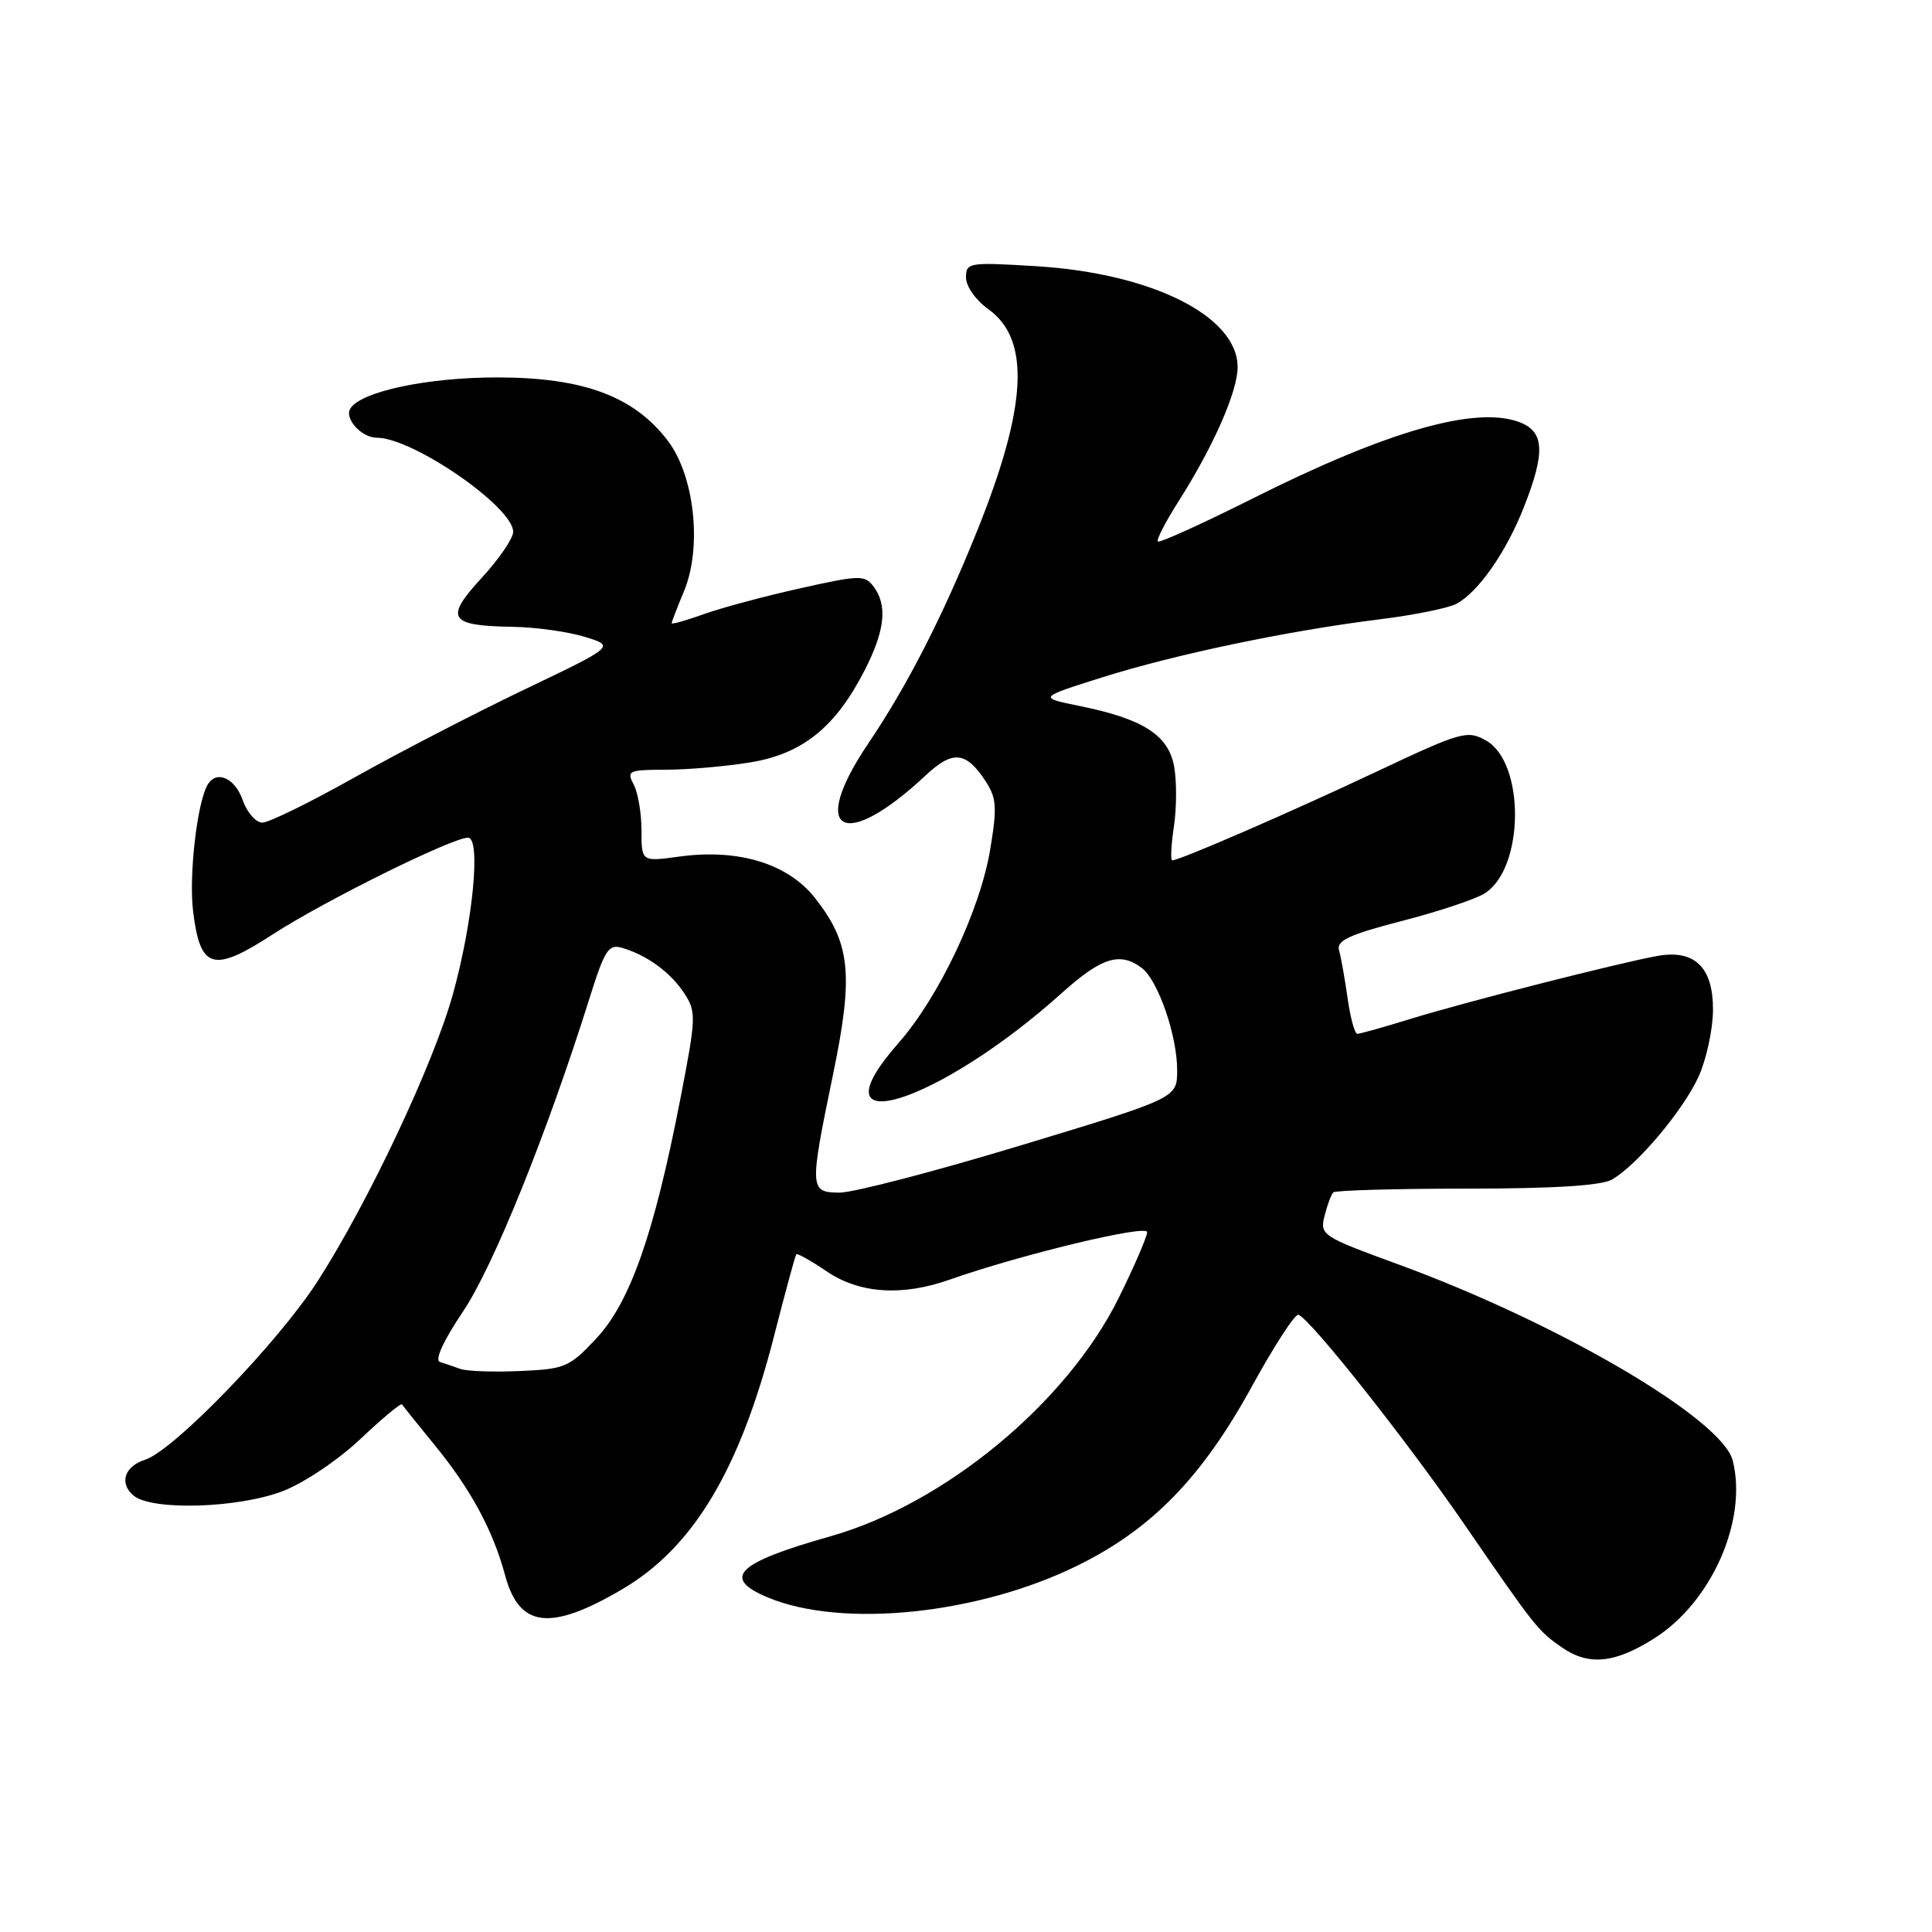 <?xml version="1.0" encoding="UTF-8" standalone="no"?>
<!DOCTYPE svg PUBLIC "-//W3C//DTD SVG 1.1//EN" "http://www.w3.org/Graphics/SVG/1.1/DTD/svg11.dtd" >
<svg xmlns="http://www.w3.org/2000/svg" xmlns:xlink="http://www.w3.org/1999/xlink" version="1.1" viewBox="0 0 256 256">
 <g >
 <path fill="currentColor"
d=" M 219.22 217.08 C 226.81 212.26 231.58 201.44 229.60 193.54 C 228.21 188.02 206.52 175.30 185.18 167.50 C 175.17 163.84 174.87 163.64 175.51 161.11 C 175.87 159.68 176.39 158.28 176.66 158.00 C 176.94 157.73 184.89 157.50 194.33 157.50 C 205.82 157.50 212.19 157.10 213.59 156.30 C 216.94 154.38 223.04 147.12 225.08 142.64 C 226.11 140.36 226.97 136.39 226.98 133.81 C 227.00 128.15 224.55 125.78 219.60 126.67 C 214.54 127.58 194.01 132.81 187.00 134.98 C 183.43 136.08 180.21 136.99 179.86 136.99 C 179.51 137.00 178.93 134.86 178.56 132.25 C 178.19 129.64 177.68 126.78 177.43 125.91 C 177.06 124.64 178.78 123.84 185.73 122.04 C 190.55 120.80 195.49 119.15 196.71 118.39 C 202.00 115.08 202.12 101.05 196.89 98.11 C 194.42 96.73 193.63 96.95 182.39 102.25 C 171.06 107.60 156.31 114.00 155.33 114.00 C 155.08 114.00 155.18 111.98 155.55 109.51 C 155.92 107.04 155.93 103.44 155.57 101.51 C 154.79 97.38 151.44 95.25 143.03 93.54 C 137.57 92.43 137.57 92.43 146.03 89.76 C 155.73 86.70 170.75 83.56 182.77 82.07 C 187.31 81.51 191.91 80.58 192.98 80.01 C 195.88 78.46 199.58 73.16 201.92 67.21 C 204.79 59.92 204.65 57.20 201.34 55.94 C 195.56 53.74 183.81 57.10 165.91 66.09 C 159.26 69.42 153.64 71.97 153.42 71.75 C 153.20 71.54 154.44 69.14 156.16 66.43 C 160.75 59.23 163.98 51.90 163.99 48.67 C 164.01 41.90 152.64 36.20 137.25 35.27 C 128.37 34.73 128.00 34.79 128.00 36.78 C 128.00 37.95 129.31 39.79 130.96 40.97 C 136.58 44.97 136.12 53.88 129.42 70.48 C 124.86 81.80 120.19 90.90 115.06 98.50 C 107.06 110.34 111.77 112.94 122.68 102.72 C 126.24 99.39 128.01 99.56 130.58 103.49 C 132.05 105.73 132.14 106.96 131.21 112.54 C 129.88 120.58 124.42 132.10 119.07 138.19 C 107.25 151.61 124.20 146.42 140.73 131.55 C 145.95 126.86 148.41 126.09 151.28 128.25 C 153.45 129.88 156.01 137.28 155.98 141.88 C 155.96 145.50 155.96 145.50 135.23 151.78 C 123.83 155.23 113.04 158.04 111.25 158.03 C 107.25 157.99 107.23 157.63 110.42 142.18 C 113.13 129.07 112.68 124.91 107.95 118.94 C 104.37 114.42 97.81 112.43 90.02 113.50 C 85.00 114.19 85.00 114.19 85.00 110.03 C 85.00 107.74 84.53 105.00 83.96 103.93 C 83.00 102.14 83.30 102.00 88.21 101.99 C 91.12 101.99 96.17 101.55 99.43 101.02 C 106.35 99.88 110.72 96.36 114.59 88.78 C 117.27 83.53 117.62 80.21 115.75 77.72 C 114.59 76.17 113.91 76.19 106.00 77.96 C 101.33 79.00 95.59 80.54 93.25 81.38 C 90.91 82.22 89.00 82.76 89.00 82.58 C 89.00 82.39 89.73 80.50 90.62 78.37 C 93.06 72.54 92.04 63.06 88.48 58.39 C 84.00 52.51 77.30 50.02 65.93 50.01 C 56.66 50.00 47.82 51.87 46.42 54.14 C 45.60 55.46 47.90 58.00 49.93 58.00 C 54.70 58.00 68.00 67.17 68.00 70.47 C 68.00 71.33 66.11 74.09 63.81 76.59 C 58.86 81.97 59.47 82.92 68.00 83.06 C 71.03 83.11 75.30 83.71 77.50 84.39 C 81.50 85.62 81.50 85.62 69.50 91.36 C 62.90 94.52 52.74 99.78 46.91 103.05 C 41.09 106.32 35.62 109.00 34.76 109.00 C 33.90 109.00 32.73 107.65 32.15 106.00 C 31.14 103.11 28.73 102.02 27.55 103.92 C 26.13 106.21 25.00 115.98 25.59 120.78 C 26.53 128.45 28.24 128.94 36.14 123.81 C 42.93 119.40 59.89 111.00 62.01 111.00 C 63.75 111.00 62.68 122.13 60.01 131.74 C 57.45 140.96 48.83 159.26 42.13 169.70 C 36.91 177.84 23.02 192.22 19.21 193.43 C 16.48 194.30 15.76 196.56 17.71 198.18 C 20.15 200.20 31.59 199.85 37.50 197.57 C 40.28 196.50 44.83 193.44 47.76 190.67 C 50.65 187.93 53.14 185.87 53.27 186.09 C 53.41 186.32 55.37 188.75 57.62 191.51 C 62.38 197.33 65.33 202.79 66.93 208.74 C 68.80 215.69 72.89 216.19 82.42 210.60 C 91.86 205.07 98.04 194.76 102.59 176.94 C 104.06 171.20 105.37 166.37 105.51 166.20 C 105.65 166.04 107.46 167.05 109.52 168.45 C 113.88 171.41 119.51 171.79 125.83 169.56 C 135.19 166.26 152.00 162.21 152.00 163.26 C 152.00 163.86 150.32 167.76 148.26 171.93 C 141.38 185.88 125.17 199.29 110.00 203.58 C 97.60 207.08 95.56 209.08 101.74 211.67 C 111.58 215.78 129.62 213.92 142.77 207.45 C 152.62 202.60 159.25 195.79 165.88 183.71 C 168.84 178.32 171.61 174.05 172.05 174.21 C 173.68 174.81 186.41 190.89 194.05 202.00 C 203.43 215.65 203.79 216.10 206.97 218.30 C 210.53 220.75 213.97 220.41 219.22 217.08 Z  M 61.00 181.39 C 60.17 181.09 58.96 180.68 58.30 180.47 C 57.56 180.24 58.72 177.70 61.38 173.74 C 65.40 167.74 72.50 150.14 78.12 132.25 C 80.13 125.84 80.64 125.06 82.45 125.60 C 85.76 126.58 88.85 128.84 90.67 131.62 C 92.28 134.08 92.25 134.81 90.12 145.76 C 86.66 163.53 83.49 172.55 79.04 177.32 C 75.46 181.16 74.89 181.41 68.87 181.67 C 65.37 181.82 61.83 181.70 61.00 181.39 Z "/>
</g>
</svg>